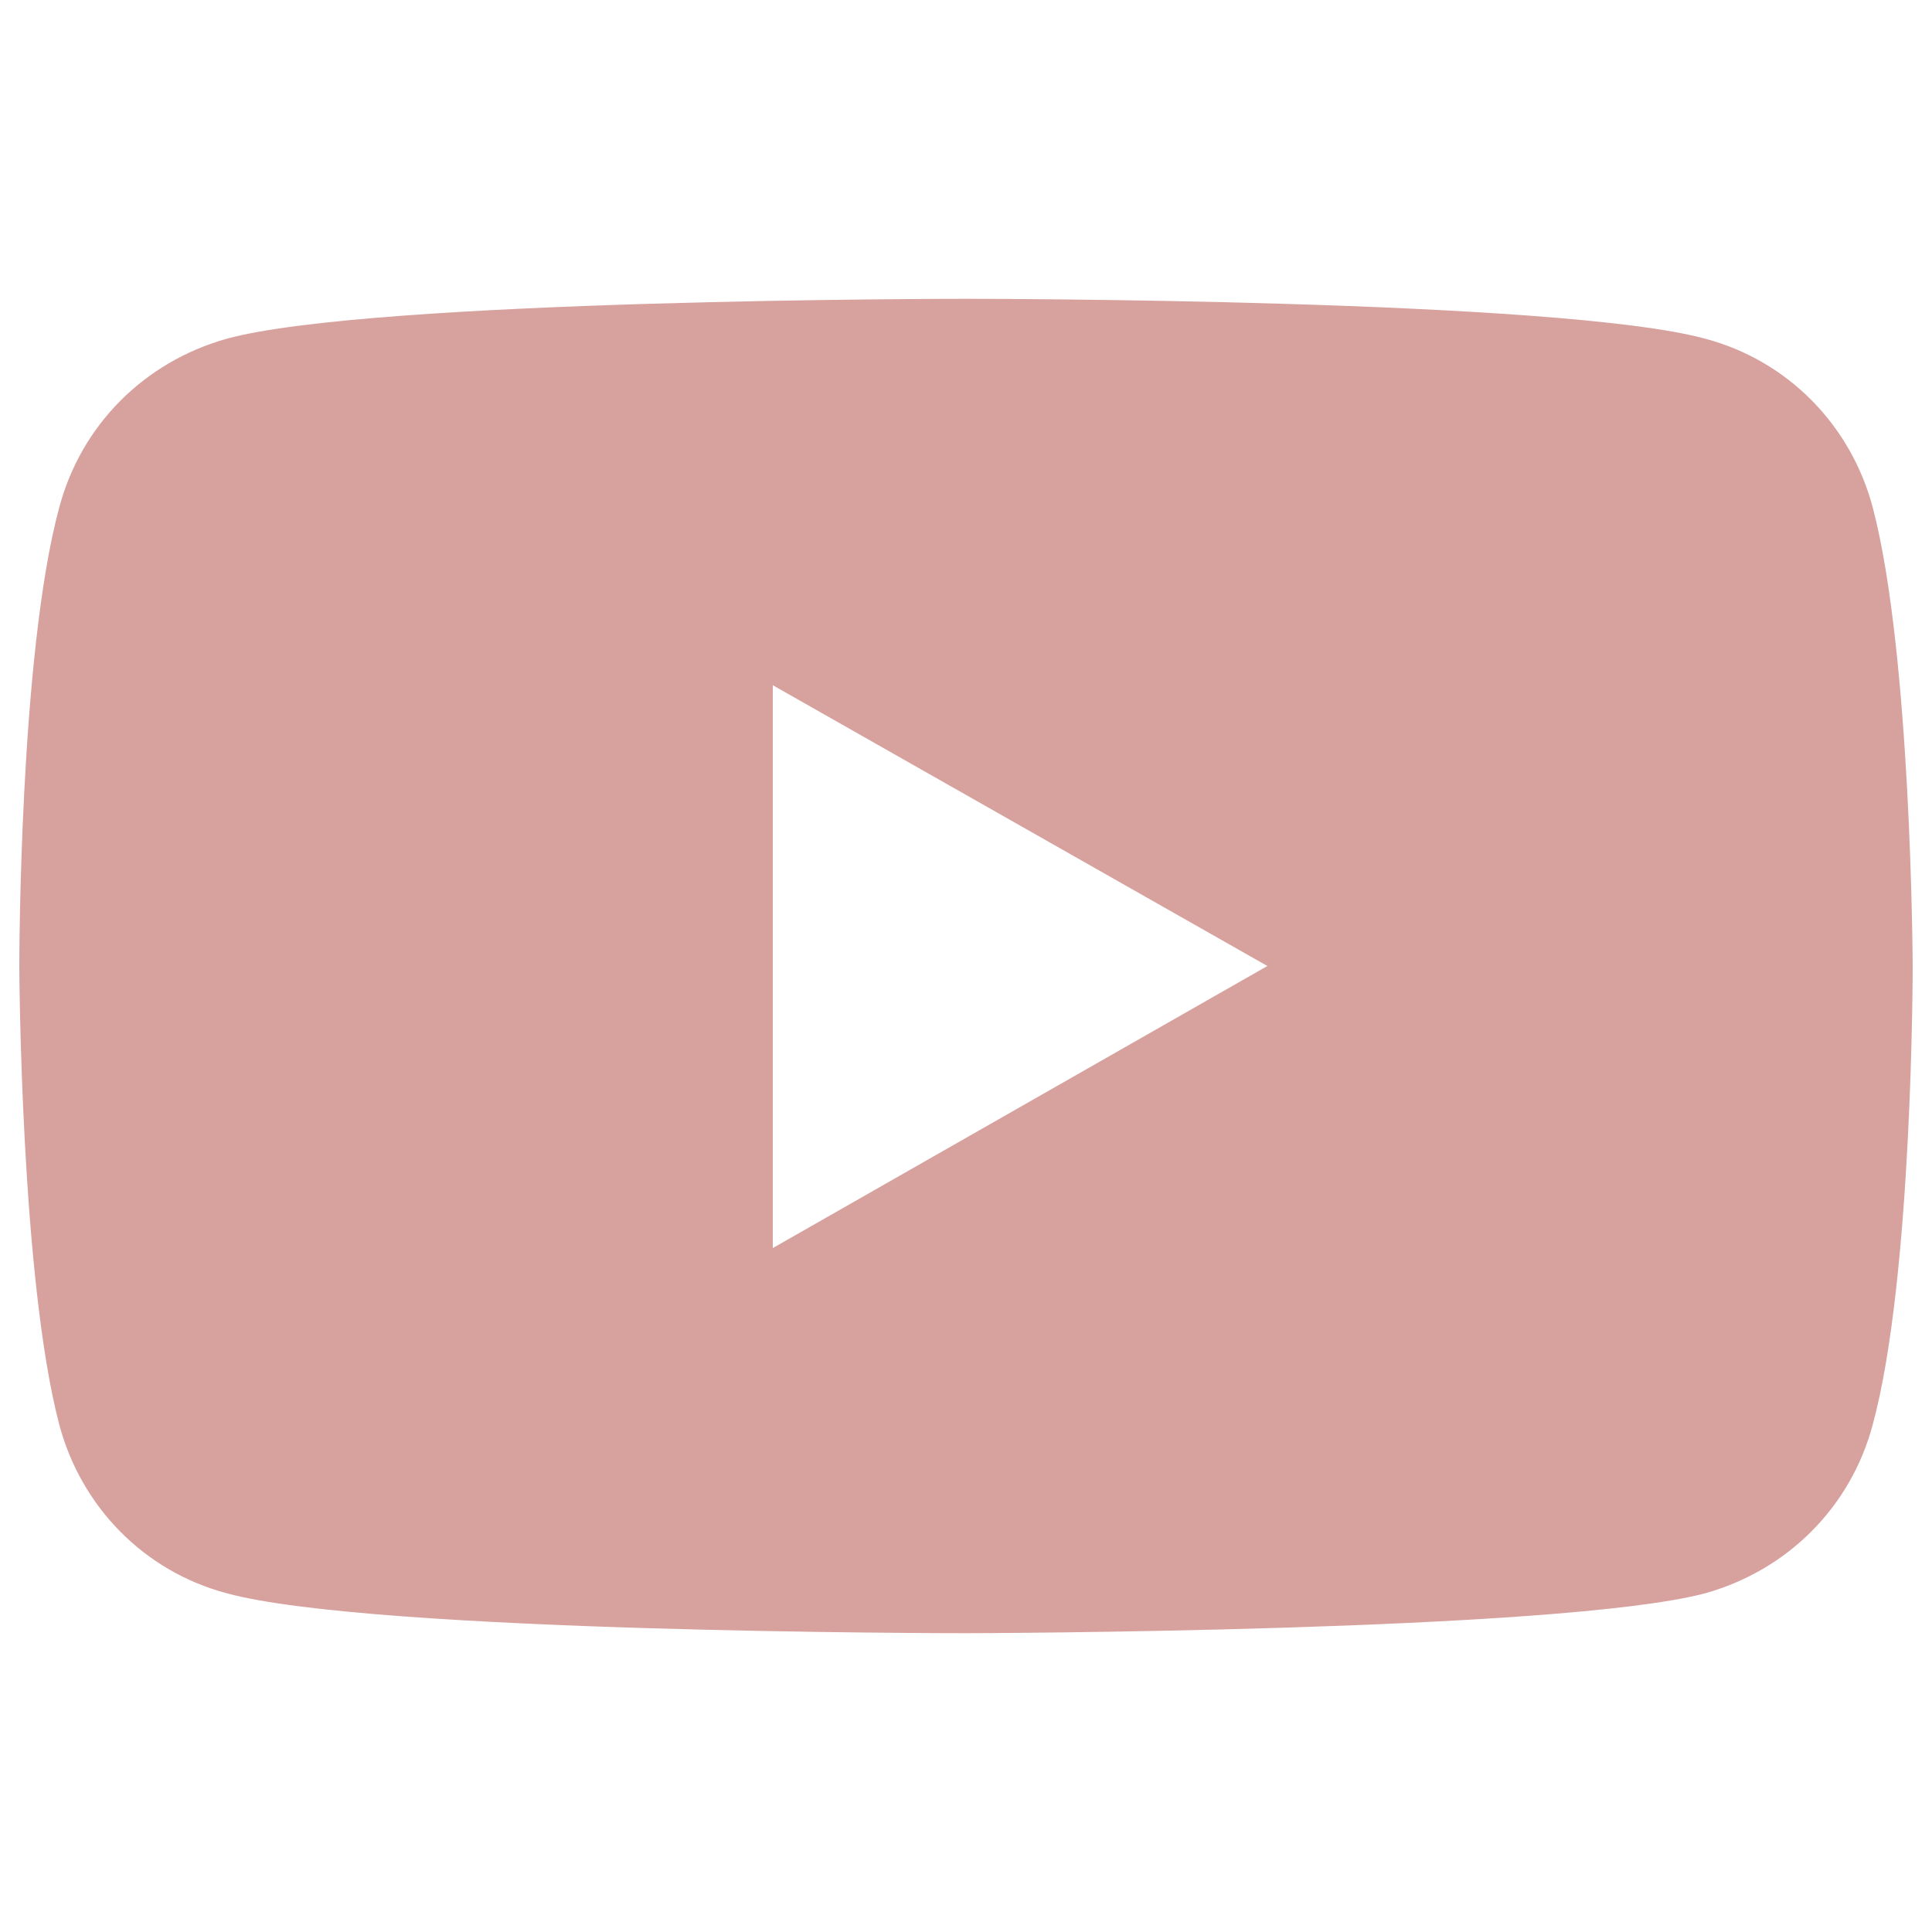 <svg xmlns="http://www.w3.org/2000/svg" viewBox="0 0 150 150"><path d="M75 126.8c-.5 0-46.1 0-57.4-3.1-6.4-1.7-11.3-6.7-13-13.1-3-11.4-3.1-35.4-3.1-35.6s0-24.2 3.1-35.6c1.7-6.4 6.6-11.3 13-13.1 11.3-3.1 57-3.1 57.4-3.1.5 0 46.1 0 57.4 3.1 6.4 1.7 11.3 6.7 13 13.1 3 11.4 3.1 35.4 3.1 35.6s0 24.2-3.1 35.6c-1.7 6.4-6.6 11.3-13 13.1-11.3 3-56.9 3.1-57.4 3.1zM60 53.2v43.7L98.4 75 60 53.2z" fill="#d7a19e"/></svg>